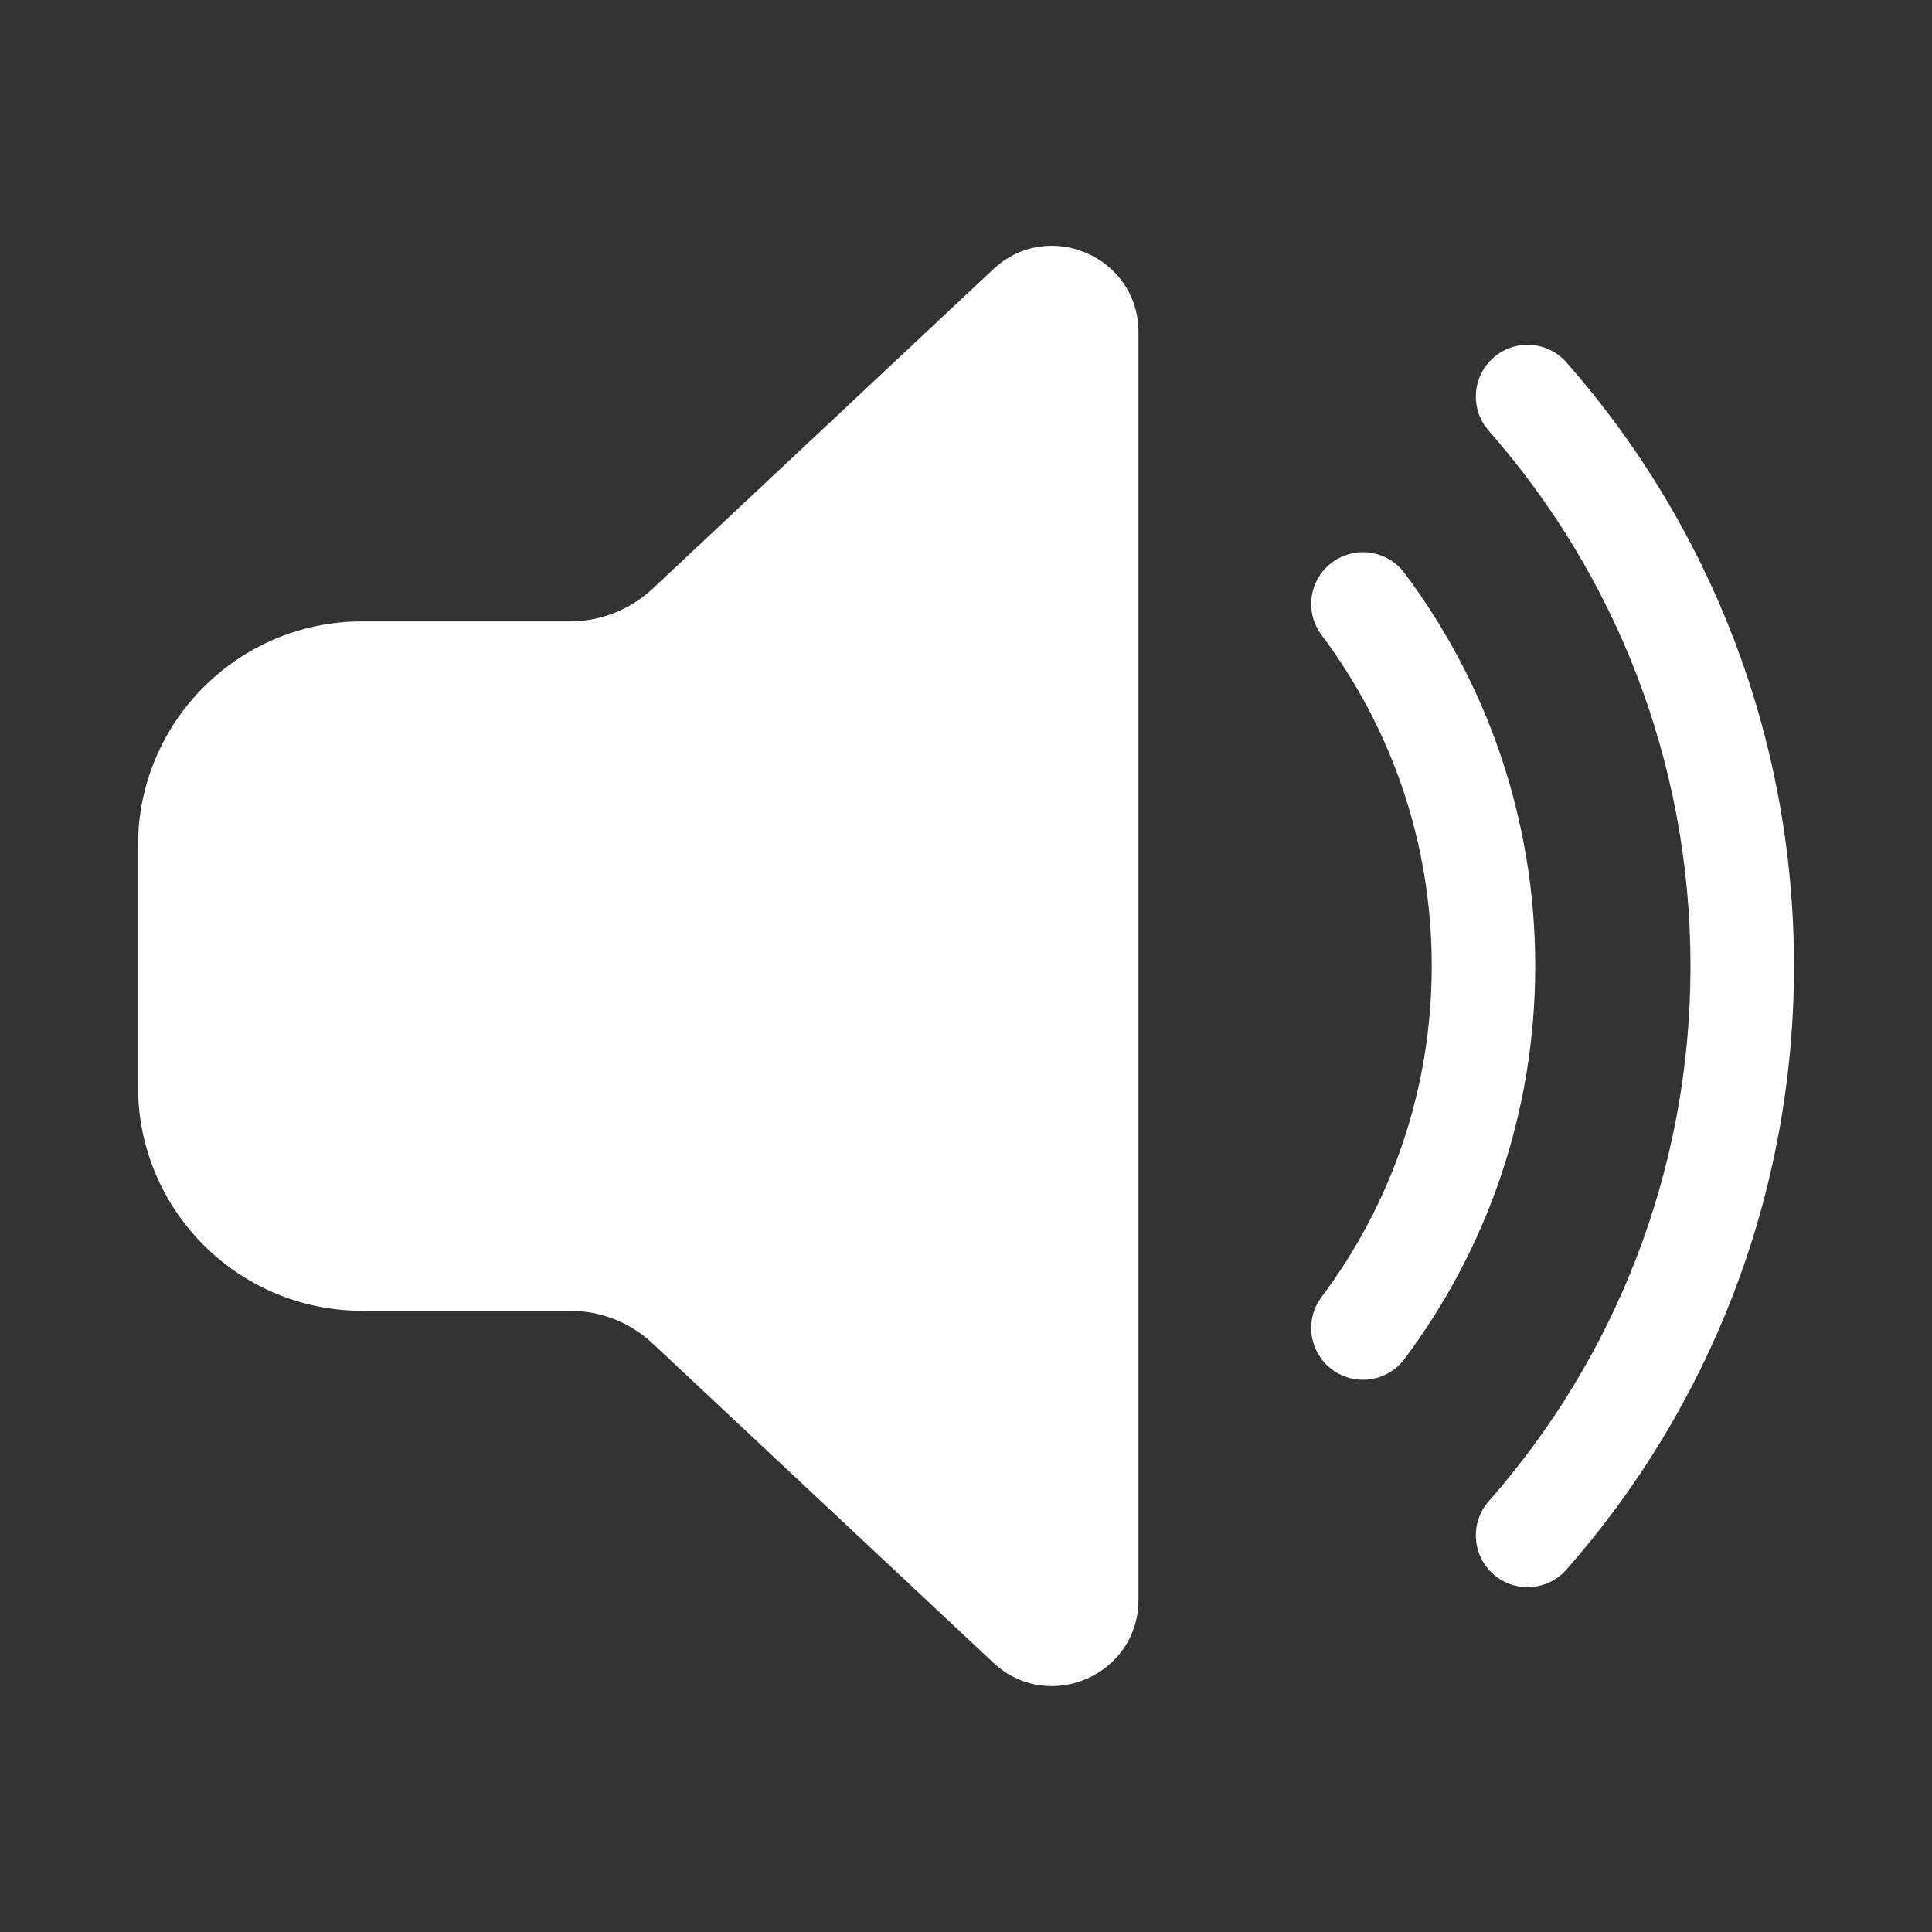 <svg width="100" height="100" viewBox="0 0 100 100" fill="none" xmlns="http://www.w3.org/2000/svg">
<rect x="0" y="0" width="100" height="100" fill="#333333" stroke="none"/>
<path d="M51.411 13.937C54.261 11.264 58.928 13.285 58.928 17.194V82.801C58.928 86.709 54.263 88.731 51.412 86.059L33.78 69.537C32.621 68.451 31.093 67.847 29.506 67.847H18.75C12.339 67.847 7.143 62.651 7.143 56.24V43.769C7.143 37.359 12.339 32.162 18.75 32.162H29.504C31.092 32.162 32.621 31.557 33.779 30.471L51.411 13.937Z" fill="white"/>
<path d="M77.299 18.516C78.409 17.538 80.102 17.647 81.079 18.758C88.409 27.091 92.857 38.029 92.857 50C92.857 61.97 88.409 72.909 81.079 81.242C80.102 82.352 78.409 82.461 77.299 81.484C76.188 80.507 76.079 78.814 77.056 77.704C83.559 70.311 87.5 60.619 87.5 50C87.5 39.381 83.559 29.688 77.056 22.296C76.079 21.185 76.188 19.493 77.299 18.516Z" fill="white"/>
<path d="M72.689 29.653C71.801 28.47 70.122 28.23 68.939 29.118C67.755 30.006 67.516 31.685 68.404 32.868C71.986 37.642 74.107 43.569 74.107 50C74.107 56.43 71.986 62.358 68.404 67.131C67.516 68.314 67.755 69.993 68.939 70.881C70.122 71.769 71.801 71.53 72.689 70.347C76.943 64.678 79.464 57.629 79.464 50C79.464 42.37 76.943 35.322 72.689 29.653Z" fill="white"/>
</svg>
